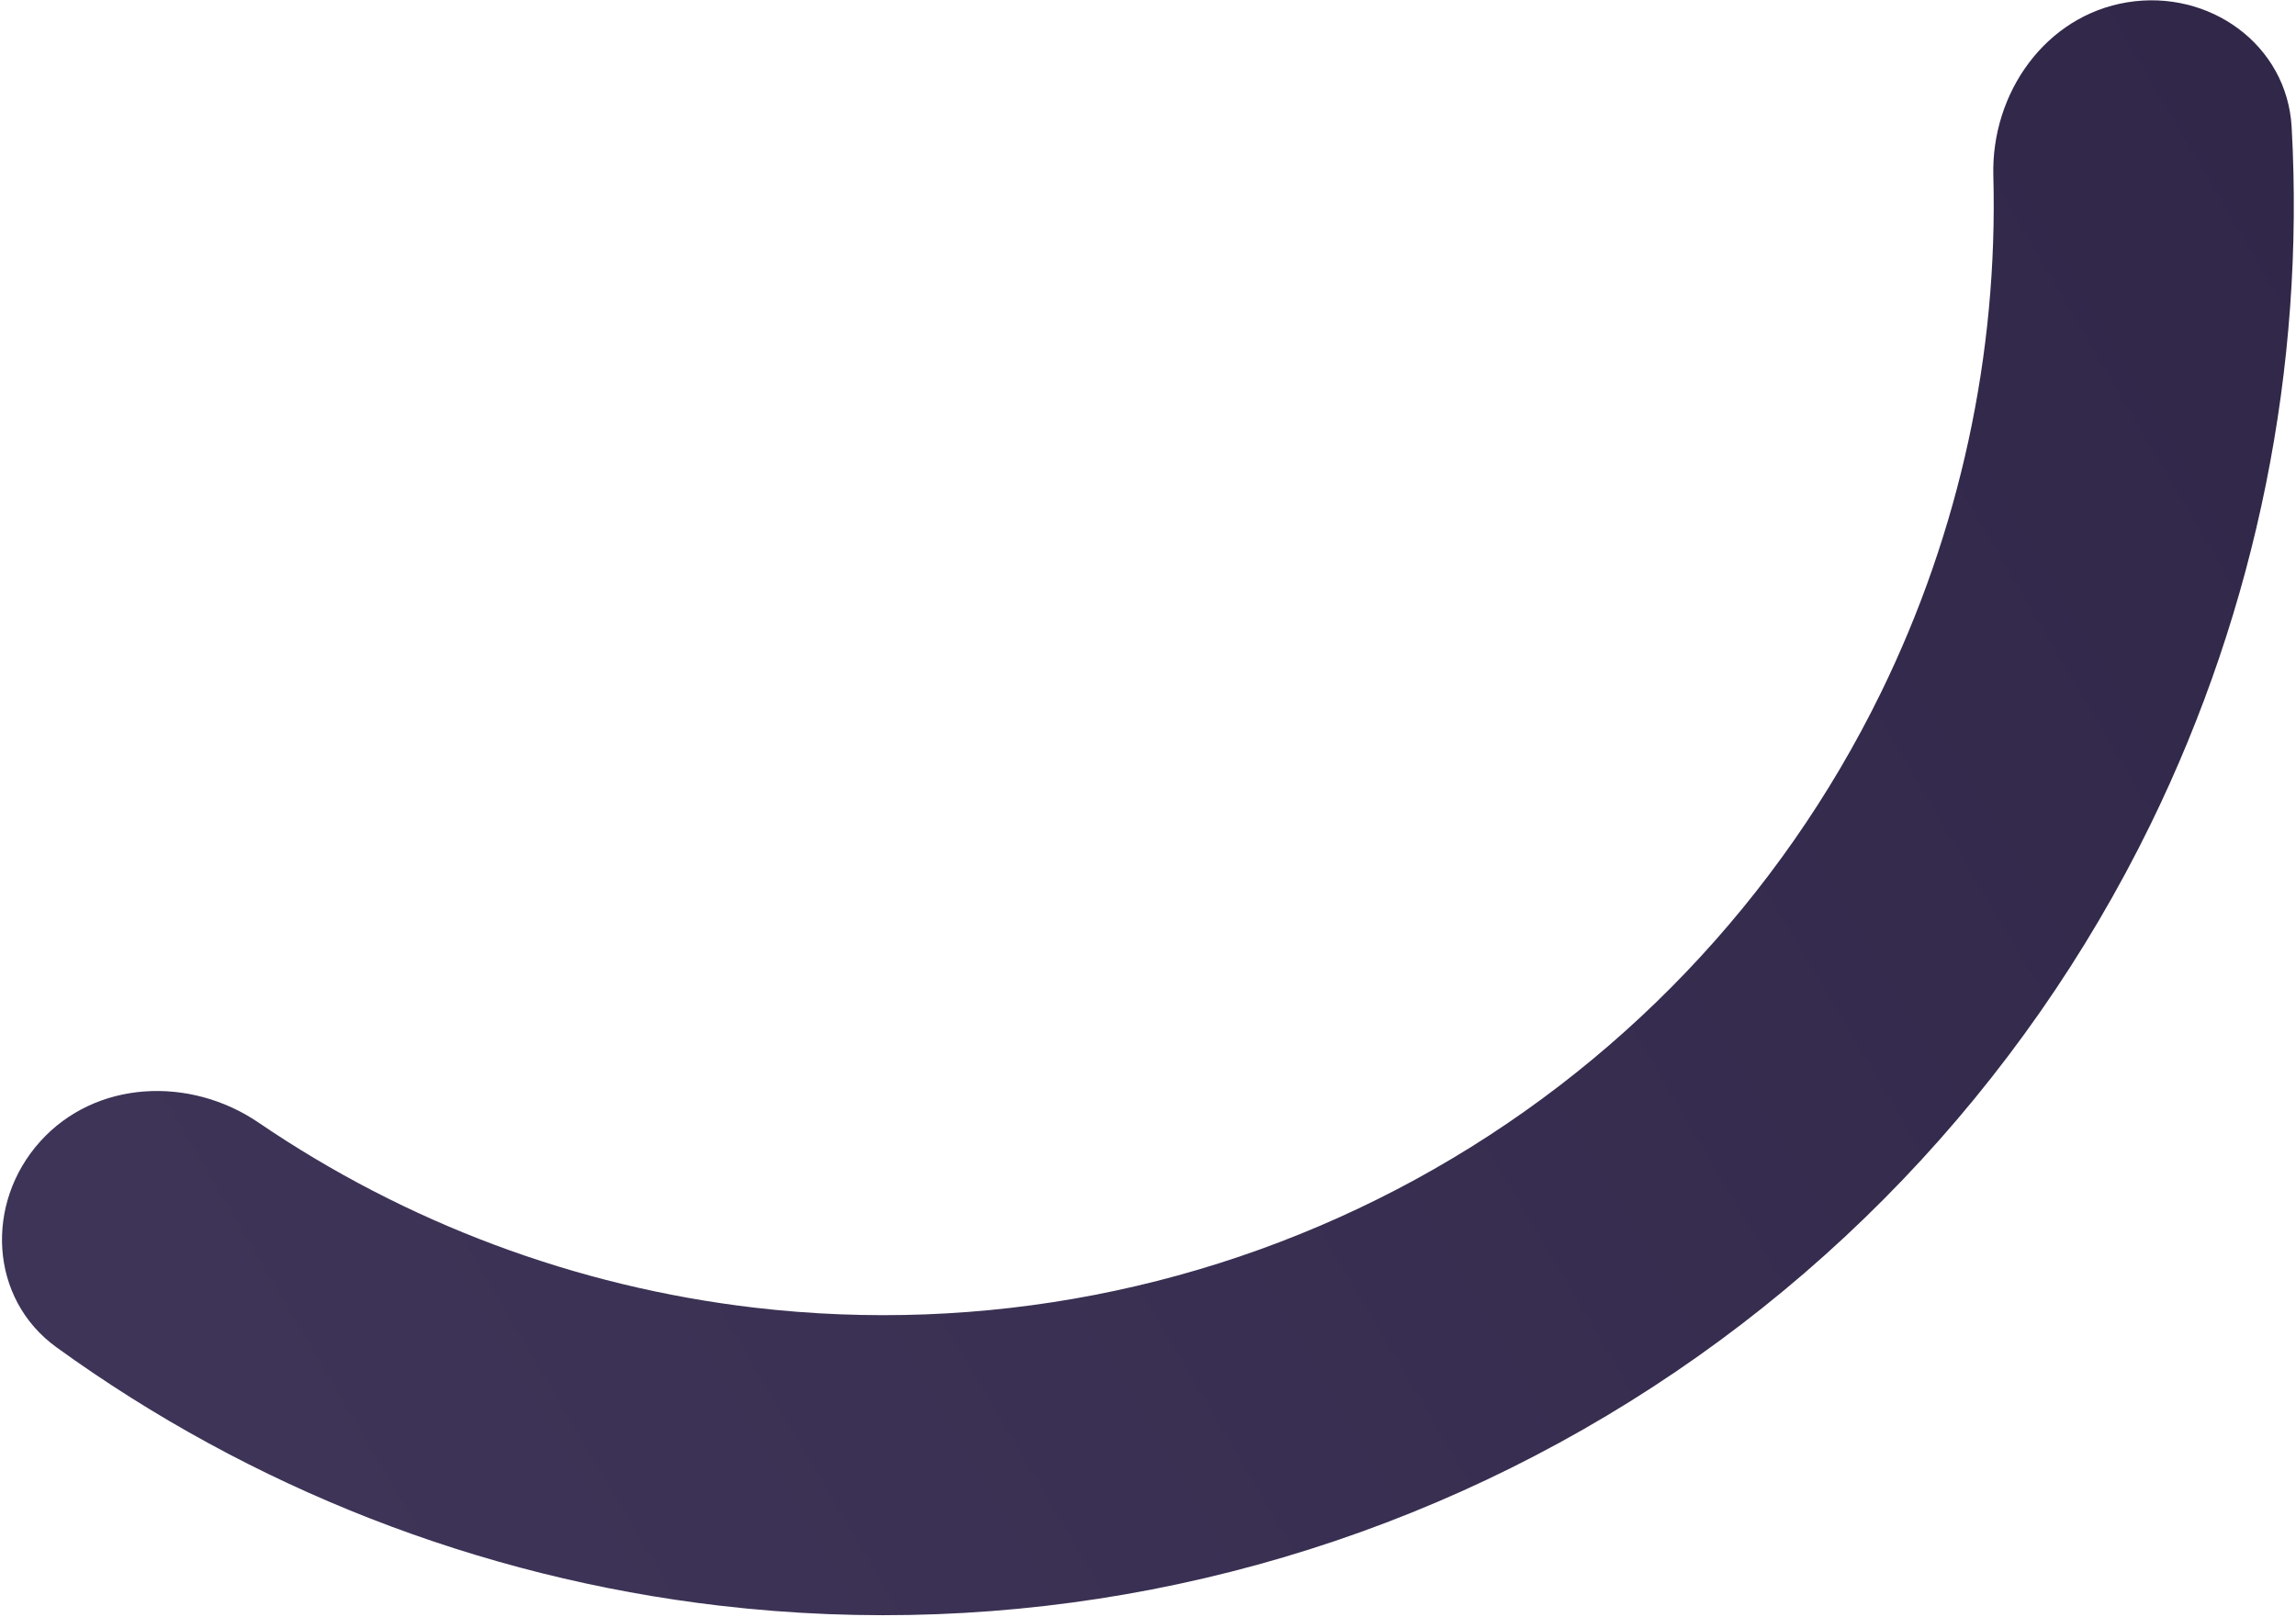 <svg width="941" height="663" viewBox="0 0 941 663" fill="none" xmlns="http://www.w3.org/2000/svg">
<g style="mix-blend-mode:darken">
<path d="M871.871 0.941C905.391 -4.527 937.343 18.235 939.222 52.146C944.666 150.452 924.918 248.891 881.379 337.954C828.804 445.501 744.133 534.071 639.06 591.431C533.987 648.792 413.696 672.113 294.8 658.173C196.339 646.629 102.858 610.004 23.113 552.26C-4.395 532.341 -6.262 493.154 16.466 467.916C39.193 442.679 77.882 441.045 105.952 460.164C166.322 501.286 235.976 527.445 309.122 536.021C402.719 546.994 497.414 528.635 580.129 483.48C662.844 438.325 729.498 368.602 770.886 283.939C803.23 217.775 818.896 145.038 816.956 72.019C816.054 38.069 838.352 6.409 871.871 0.941Z" fill="url(#paint0_linear_1_142)"/>
</g>
<defs>
<linearGradient id="paint0_linear_1_142" x1="955.5" y1="84" x2="104" y2="587" gradientUnits="userSpaceOnUse">
<stop stop-color="#312749"/>
<stop offset="1" stop-color="#3E3457"/>
</linearGradient>
</defs>
</svg>
